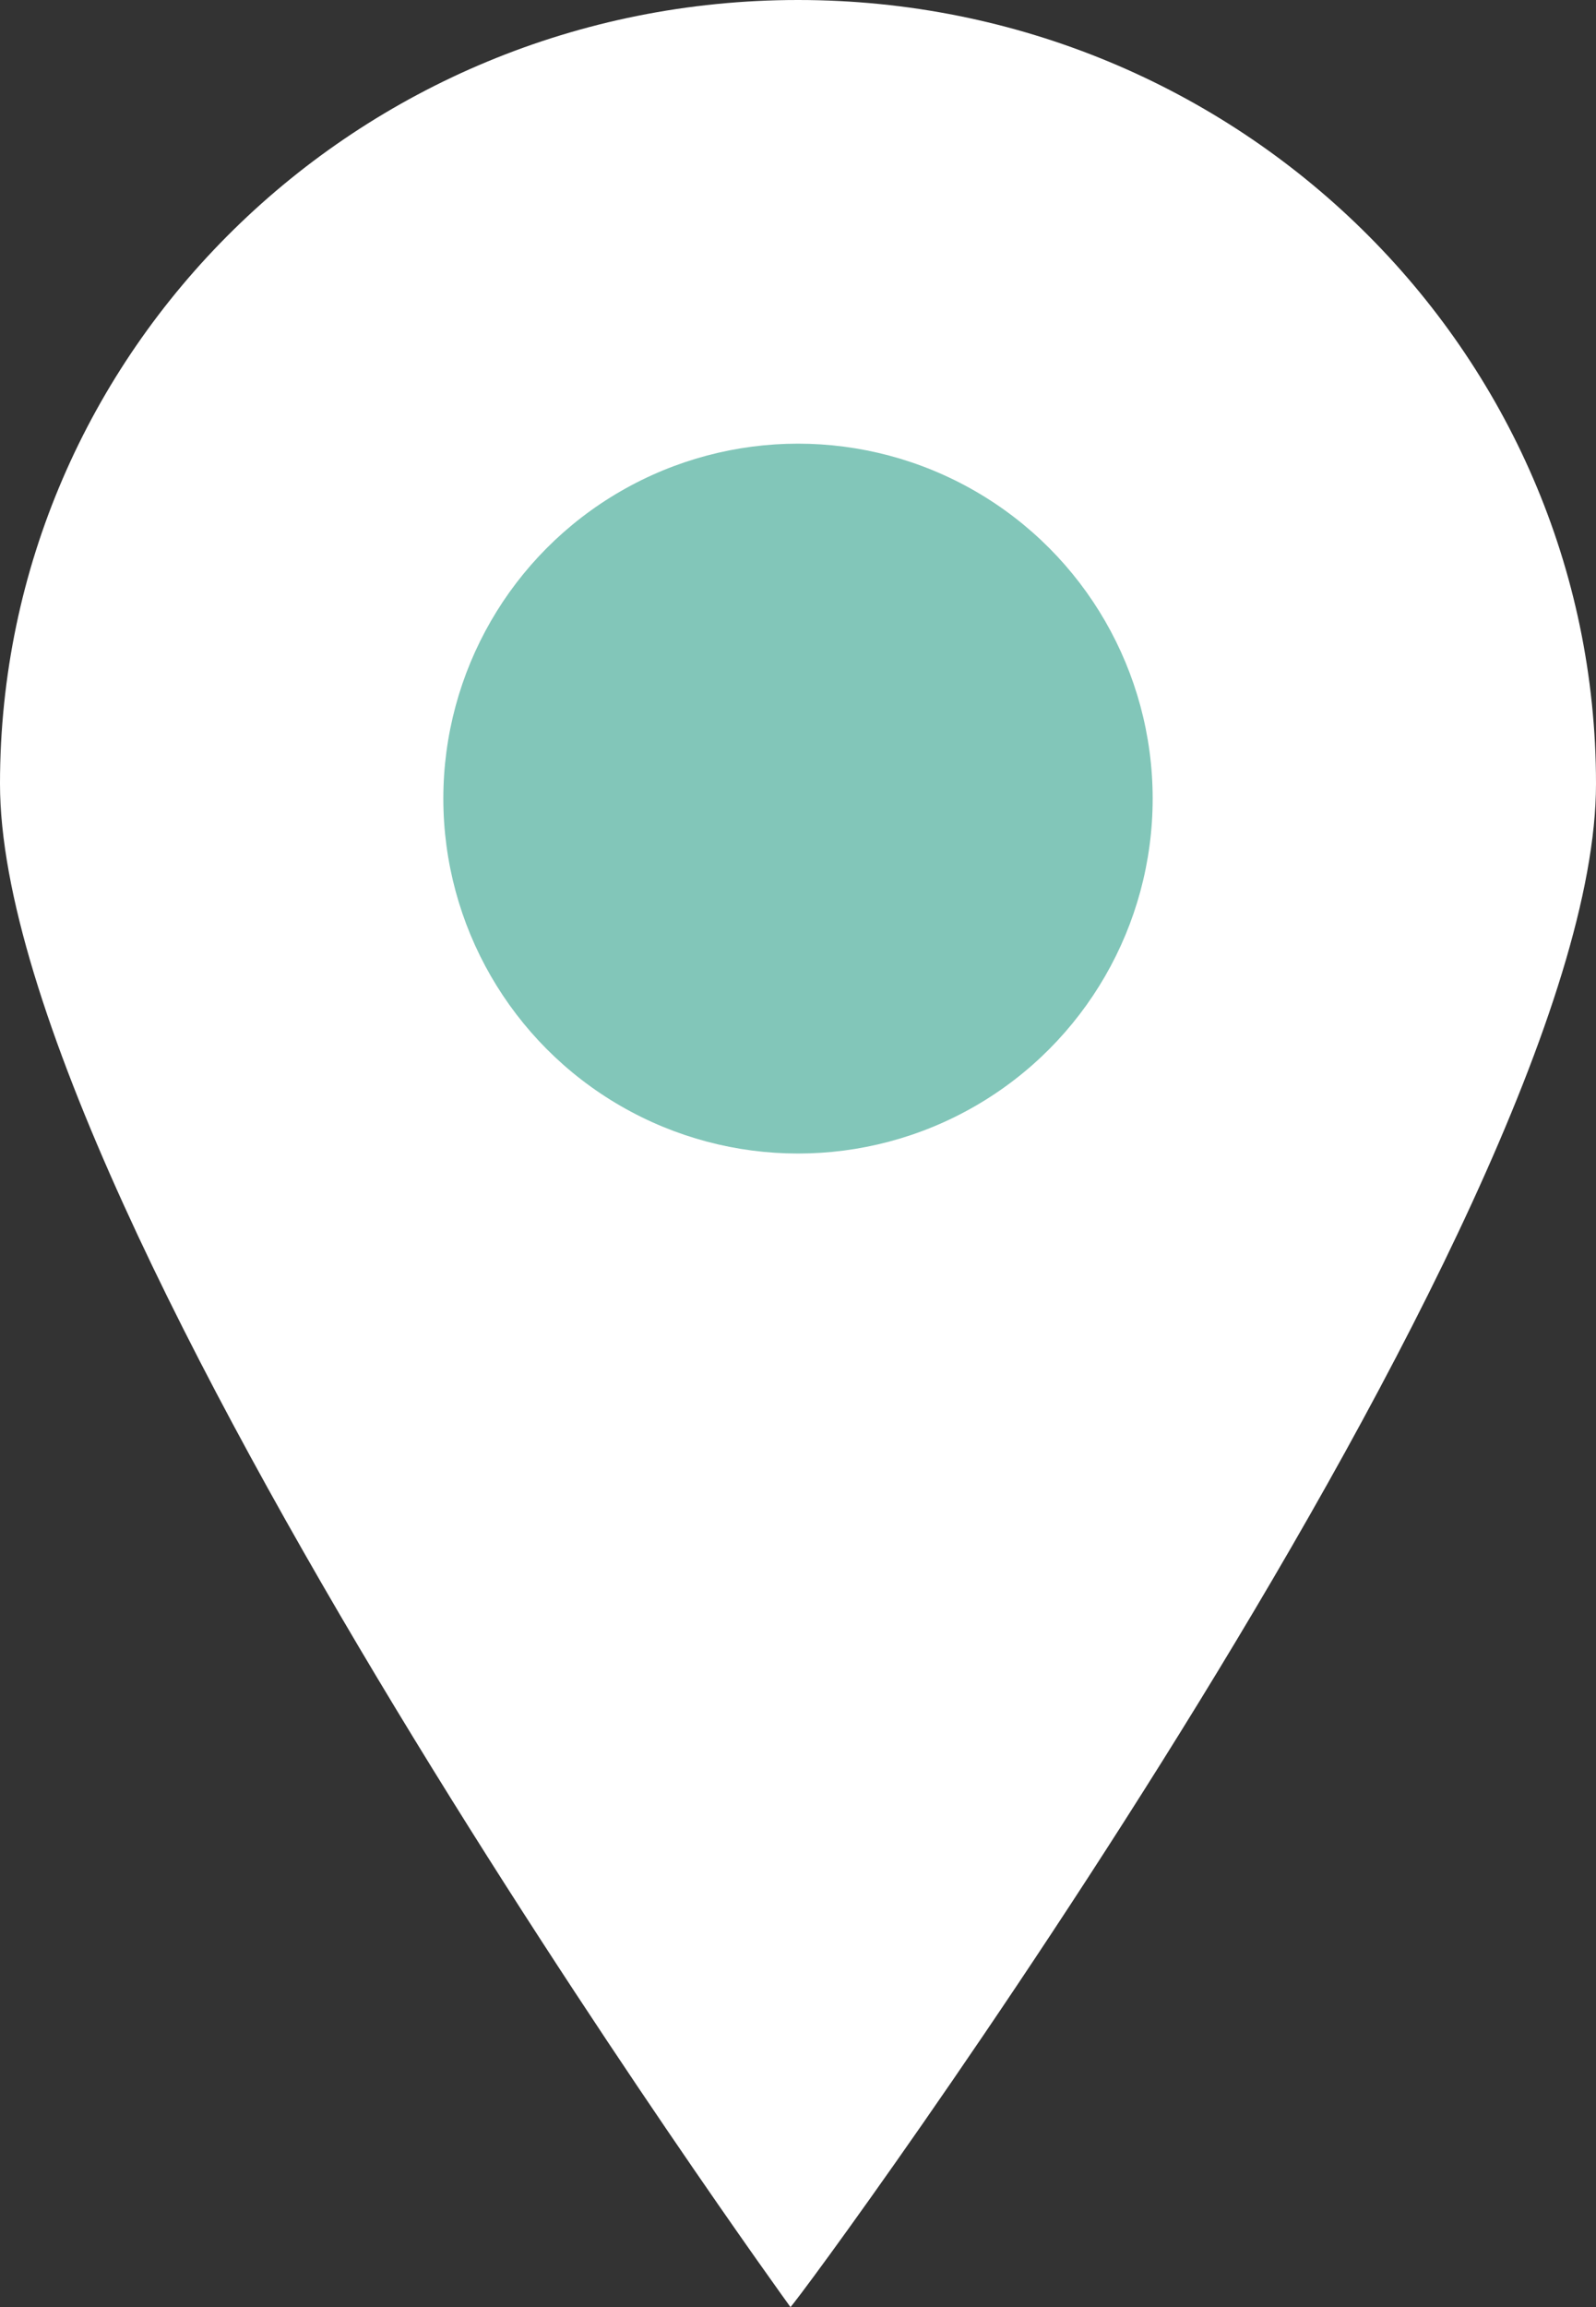 <svg width="18" height="26" viewBox="0 0 18 26" fill="none" xmlns="http://www.w3.org/2000/svg">
<rect x="0" y="0" width="18" height="26" fill="#333333" stroke="none"/>
<path d="M18 8.833C18 13.712 9.085 25.833 8.915 26C8.915 26 0 13.712 0 8.833C0 3.955 4.029 0 9 0C13.971 0 18 3.955 18 8.833Z" fill="white"/>
<circle cx="9" cy="9" r="4" fill="#82C6B9"/>
</svg>
